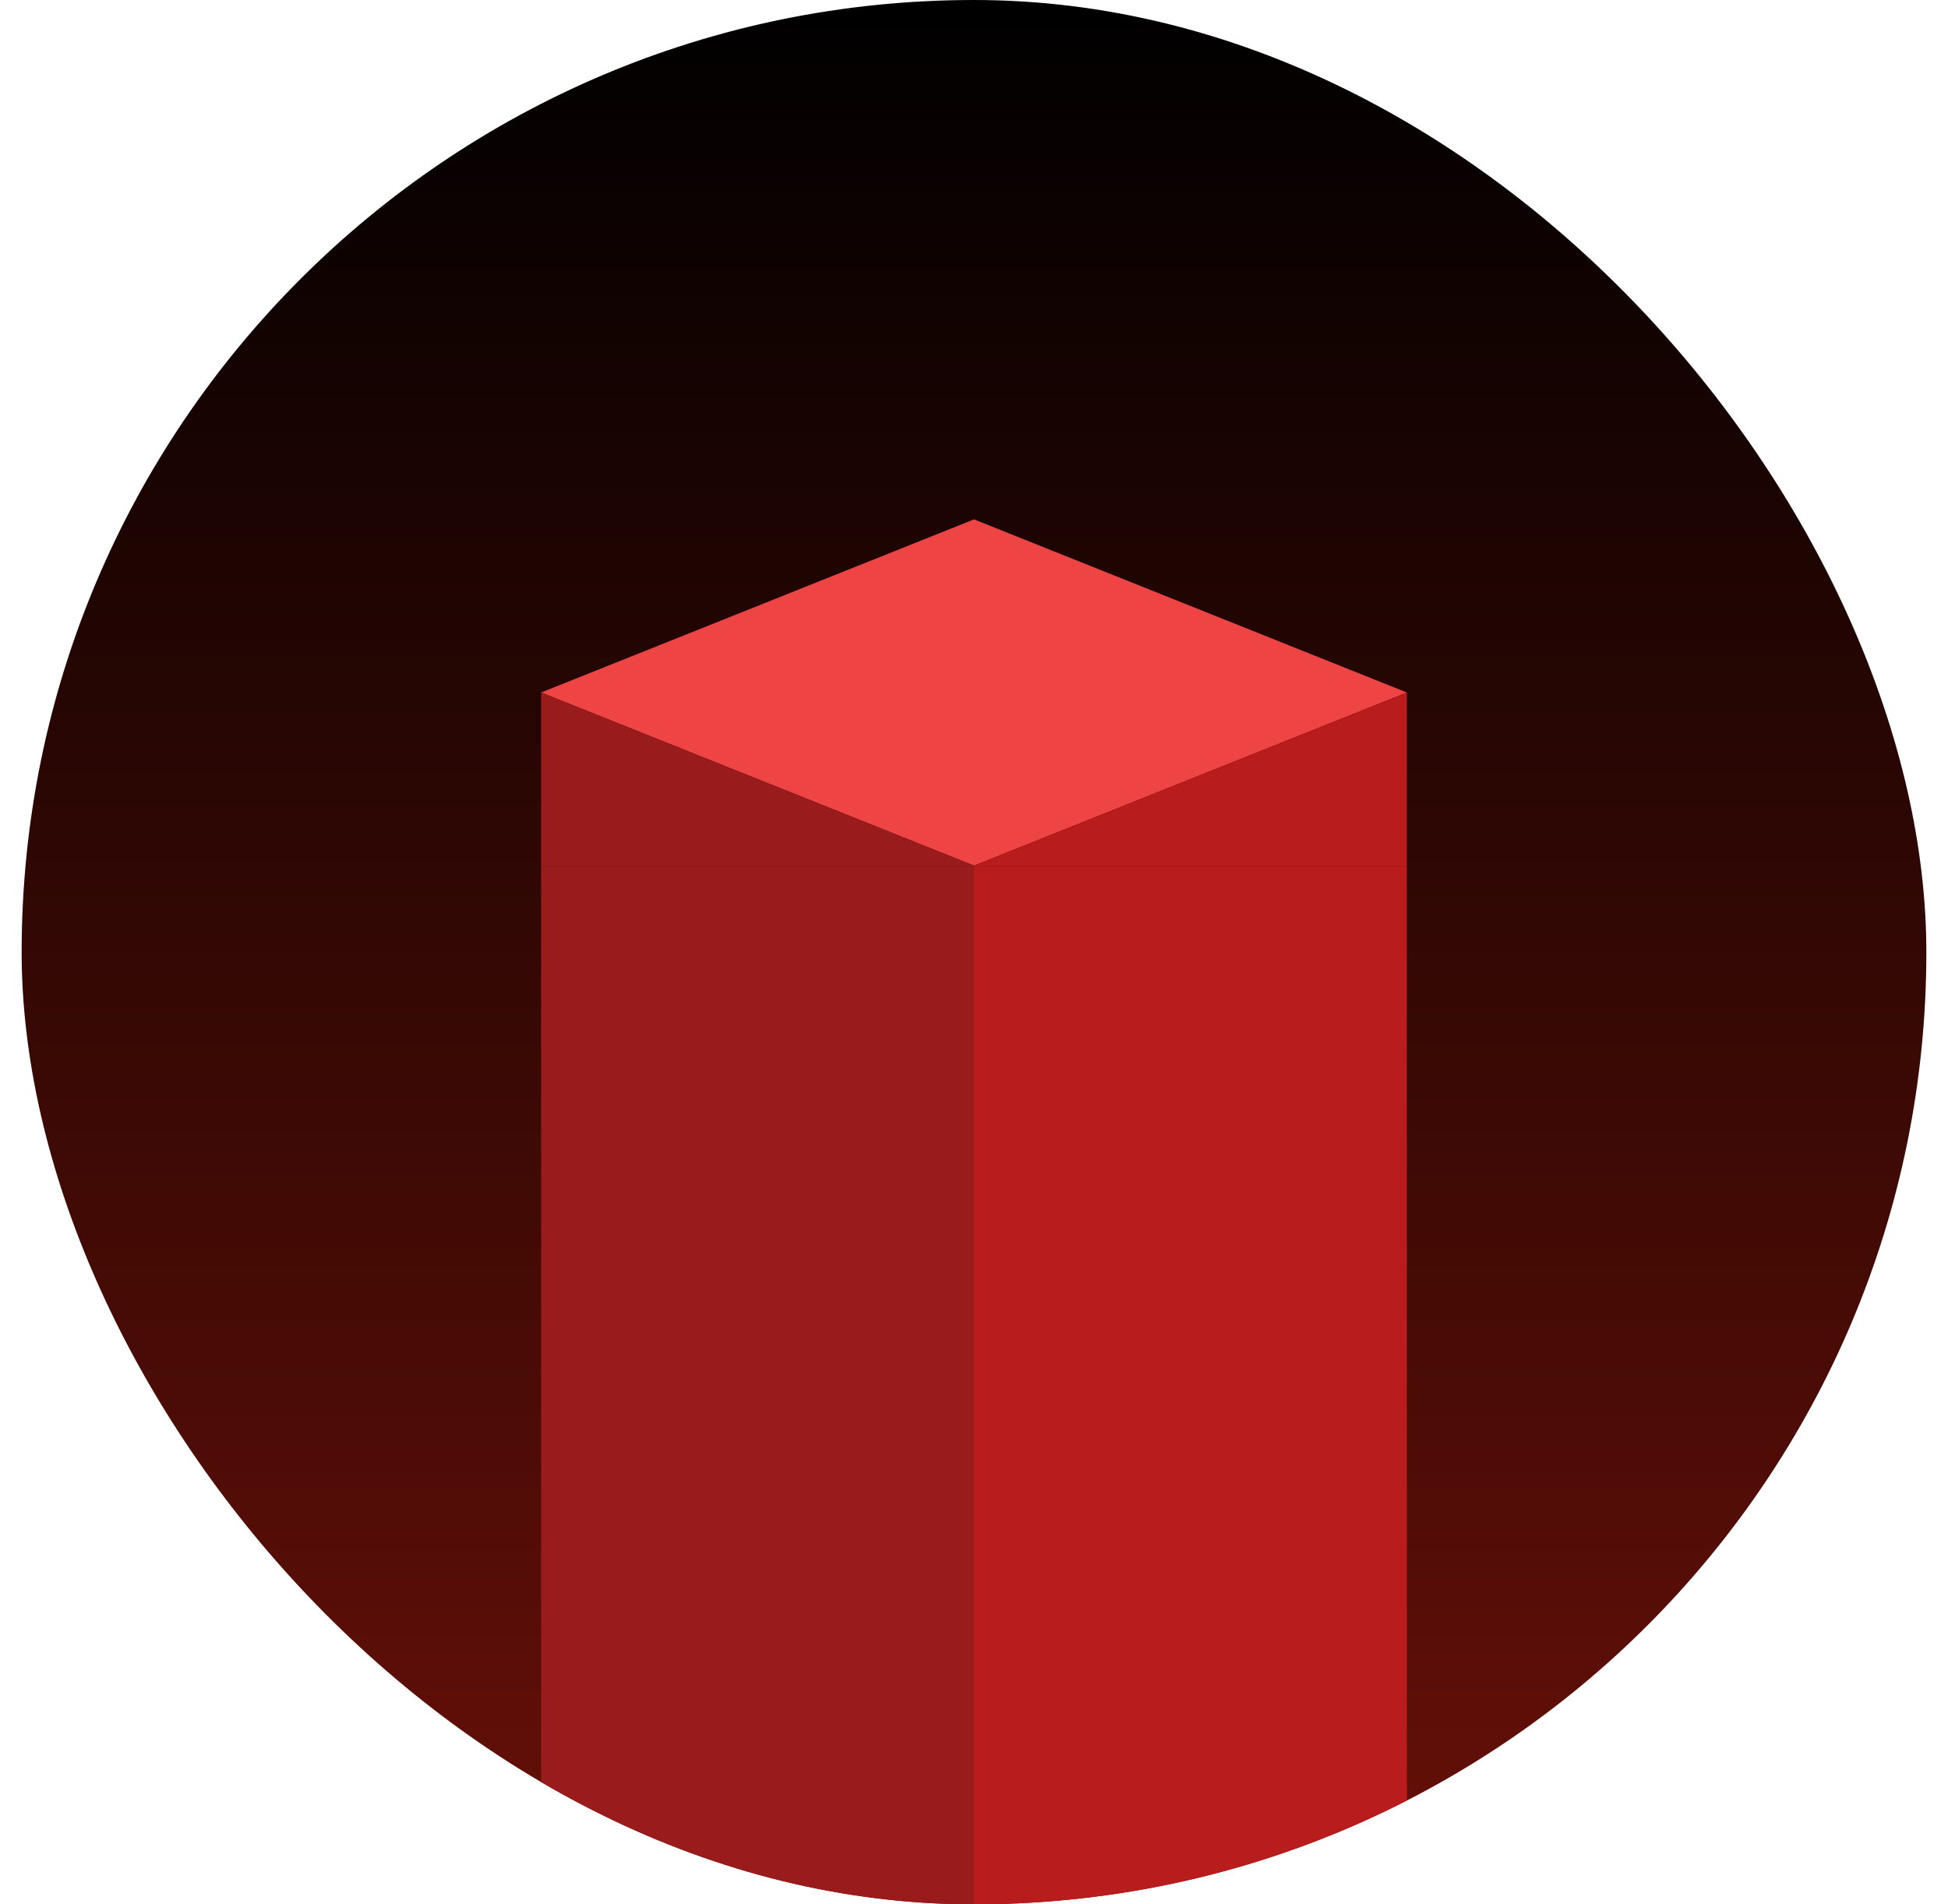 <svg width="45" height="44" viewBox="0 0 45 44" fill="none" xmlns="http://www.w3.org/2000/svg">
<g filter="url(#filter0_i_1211_17089)">
<g clip-path="url(#clip0_1211_17089)">
<rect x="0.5" width="44" height="44" rx="22" fill="url(#paint0_linear_1211_17089)"/>
<path d="M22.5 20L12.5 16L22.5 12L32.5 16L22.5 20Z" fill="#EF4444"/>
<path d="M12.5 16L22.5 20H12.5V16Z" fill="#991B1B"/>
<rect x="12.5" y="20" width="10" height="49" fill="#991B1B"/>
<path d="M22.5 20L32.5 16V20H22.5Z" fill="#B91C1C"/>
<rect x="22.5" y="20" width="10" height="49" fill="#B91C1C"/>
</g>
</g>
<defs>
<filter id="filter0_i_1211_17089" x="0.5" y="0" width="44" height="44" filterUnits="userSpaceOnUse" color-interpolation-filters="sRGB">
<feFlood flood-opacity="0" result="BackgroundImageFix"/>
<feBlend mode="normal" in="SourceGraphic" in2="BackgroundImageFix" result="shape"/>
<feColorMatrix in="SourceAlpha" type="matrix" values="0 0 0 0 0 0 0 0 0 0 0 0 0 0 0 0 0 0 127 0" result="hardAlpha"/>
<feOffset/>
<feGaussianBlur stdDeviation="2"/>
<feComposite in2="hardAlpha" operator="arithmetic" k2="-1" k3="1"/>
<feColorMatrix type="matrix" values="0 0 0 0 0.955 0 0 0 0 0.397 0 0 0 0 0.139 0 0 0 1 0"/>
<feBlend mode="normal" in2="shape" result="effect1_innerShadow_1211_17089"/>
</filter>
<linearGradient id="paint0_linear_1211_17089" x1="22.5" y1="0" x2="22.5" y2="44" gradientUnits="userSpaceOnUse">
<stop/>
<stop offset="1" stop-color="#671008"/>
</linearGradient>
<clipPath id="clip0_1211_17089">
<rect x="0.5" width="44" height="44" rx="22" fill="white"/>
</clipPath>
</defs>
</svg>
